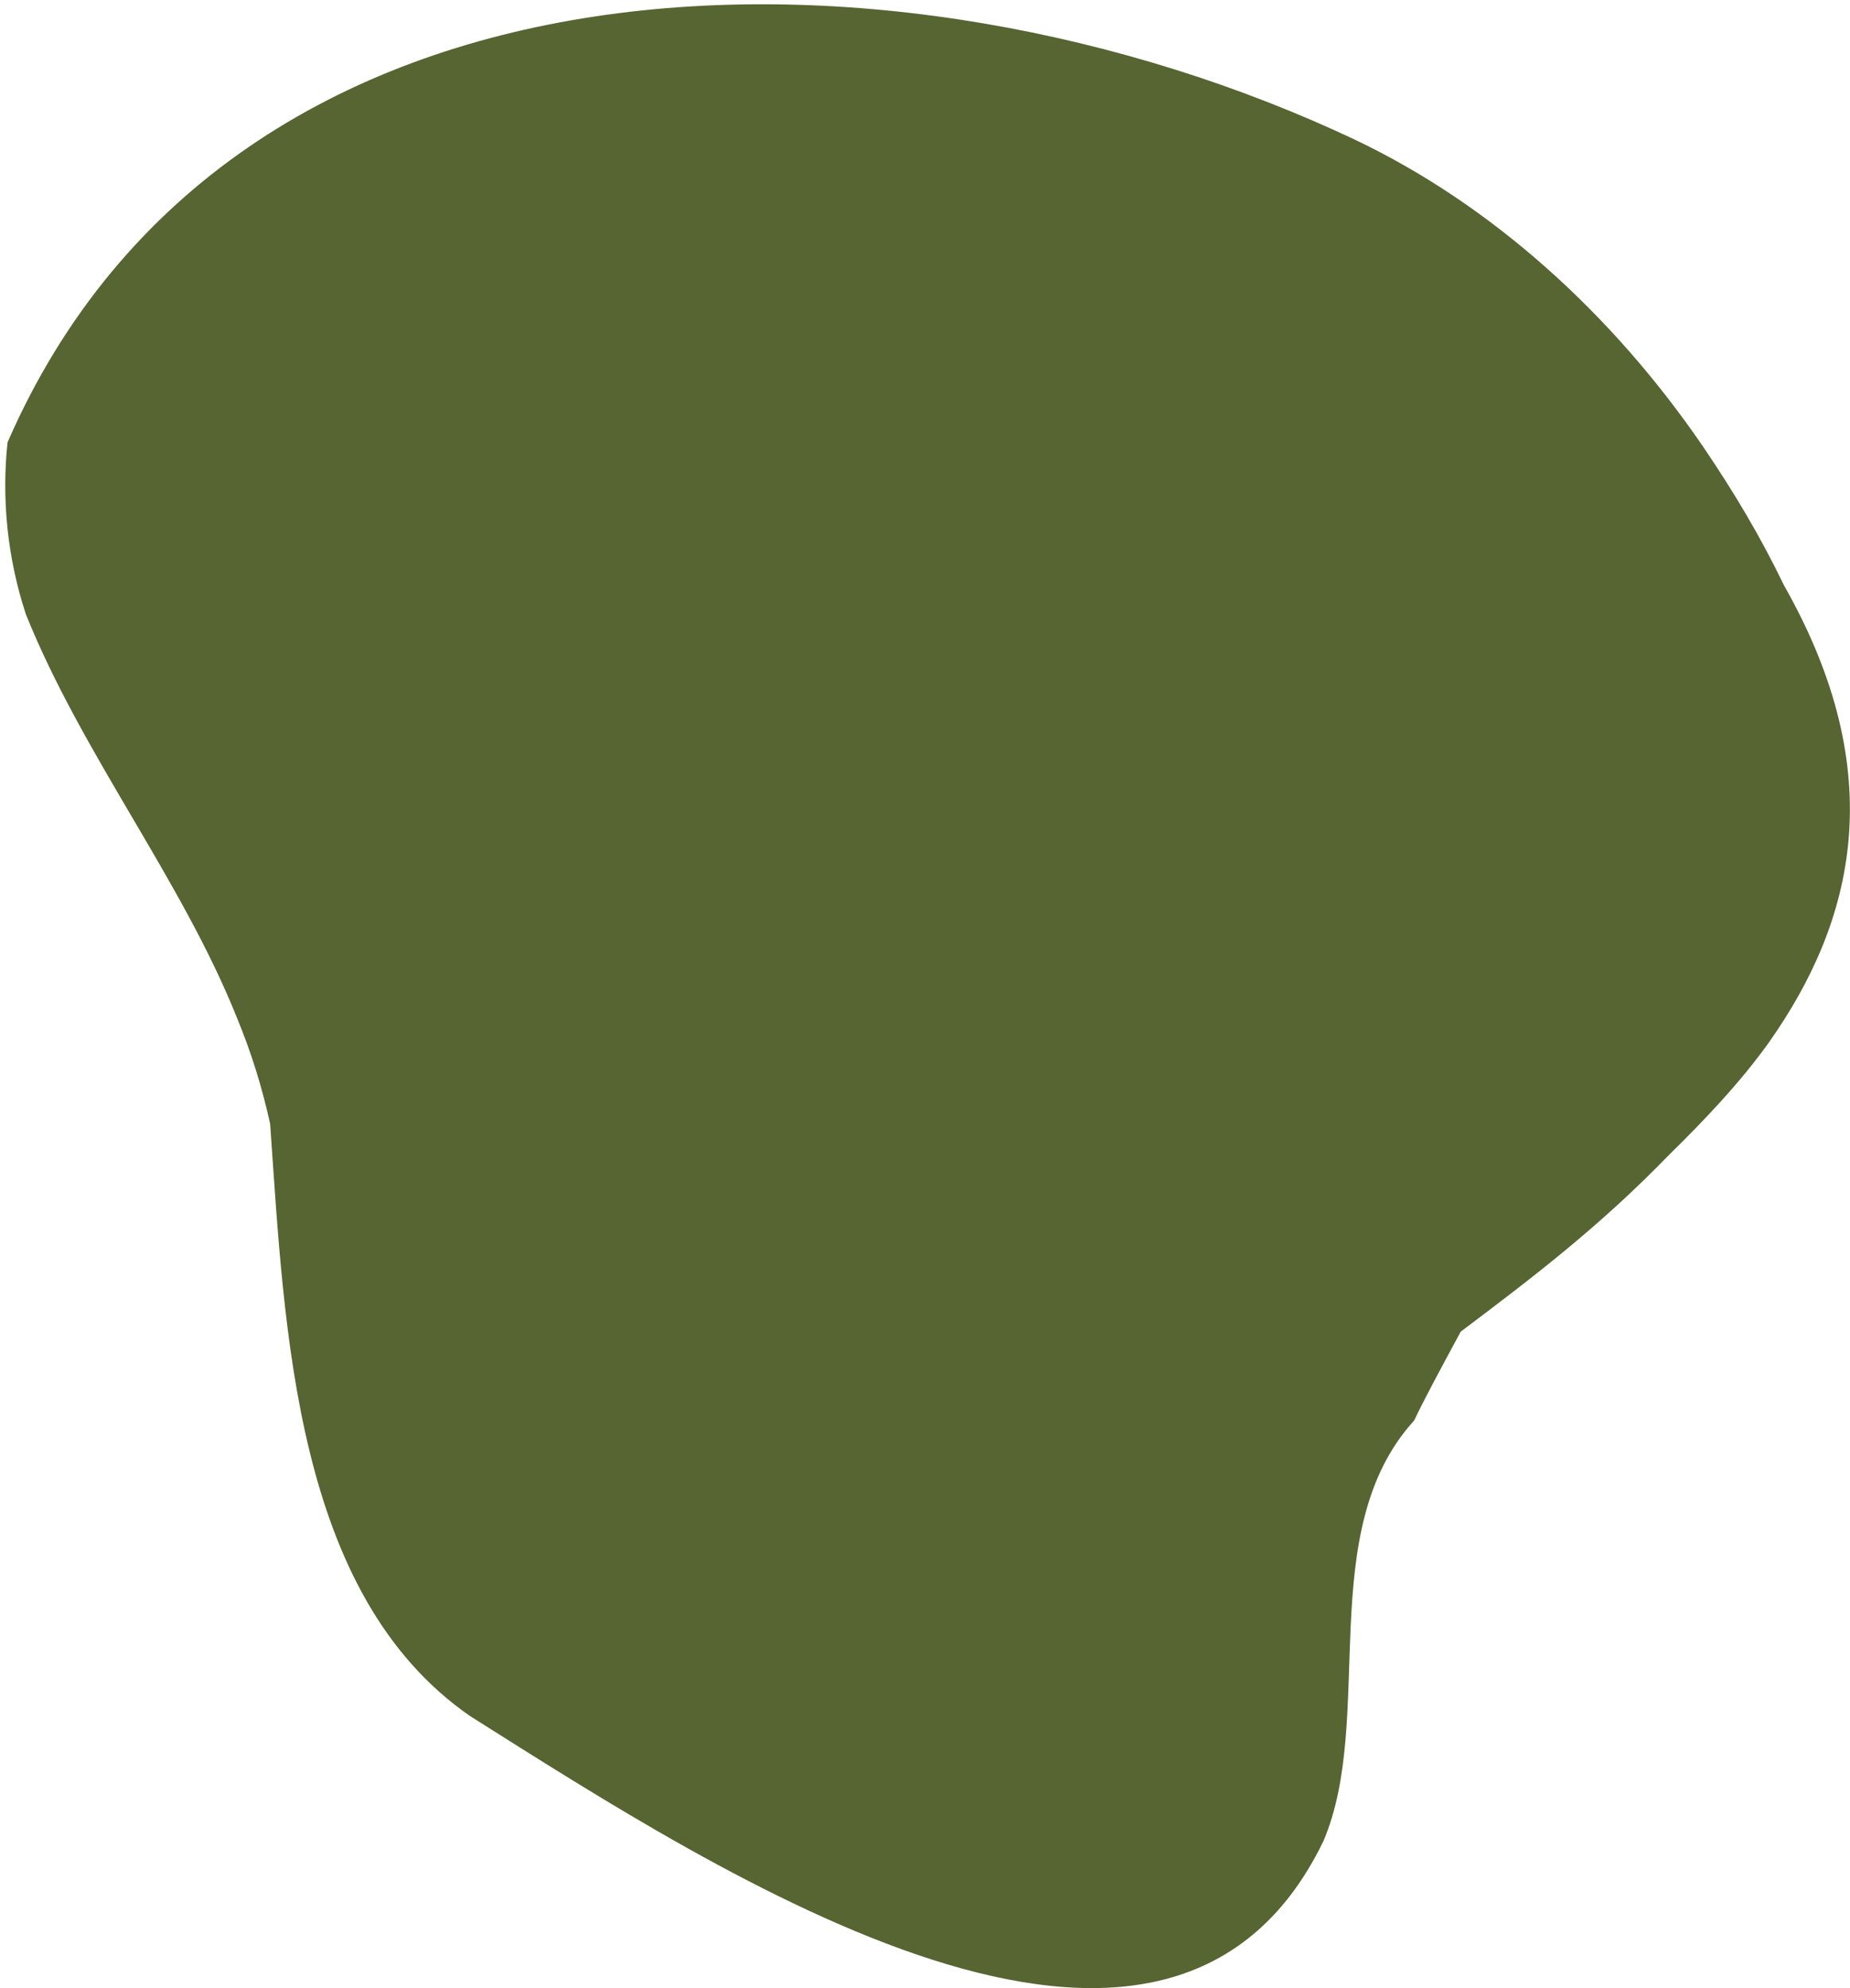 <svg width="216" height="232" viewBox="0 0 216 232" fill="none" xmlns="http://www.w3.org/2000/svg">
<path d="M170.548 155.395C179.245 148.856 186.836 143.046 194.852 134.784C199.07 130.65 203.183 126.313 206.507 121.681C216.531 107.479 220.765 90.295 208.31 68.337C205.526 62.563 202.373 57.303 198.798 52.049C188.284 36.692 174.238 23.93 158.184 16.293C104.813 -8.895 27.131 -8.579 0.882 51.615C0.19 58.047 0.813 64.972 3.017 71.671C9.58 87.999 21.201 102.627 27.659 118.752C29.339 122.808 30.598 126.869 31.541 131.139C33.249 155.279 34.37 186.053 54.892 200.258C84.204 218.73 136.195 252.704 154.517 214.841C160.644 200.487 153.35 178.664 165.11 165.764C166.43 162.994 168.278 159.605 170.548 155.395Z" fill="#566531"/>
</svg>
